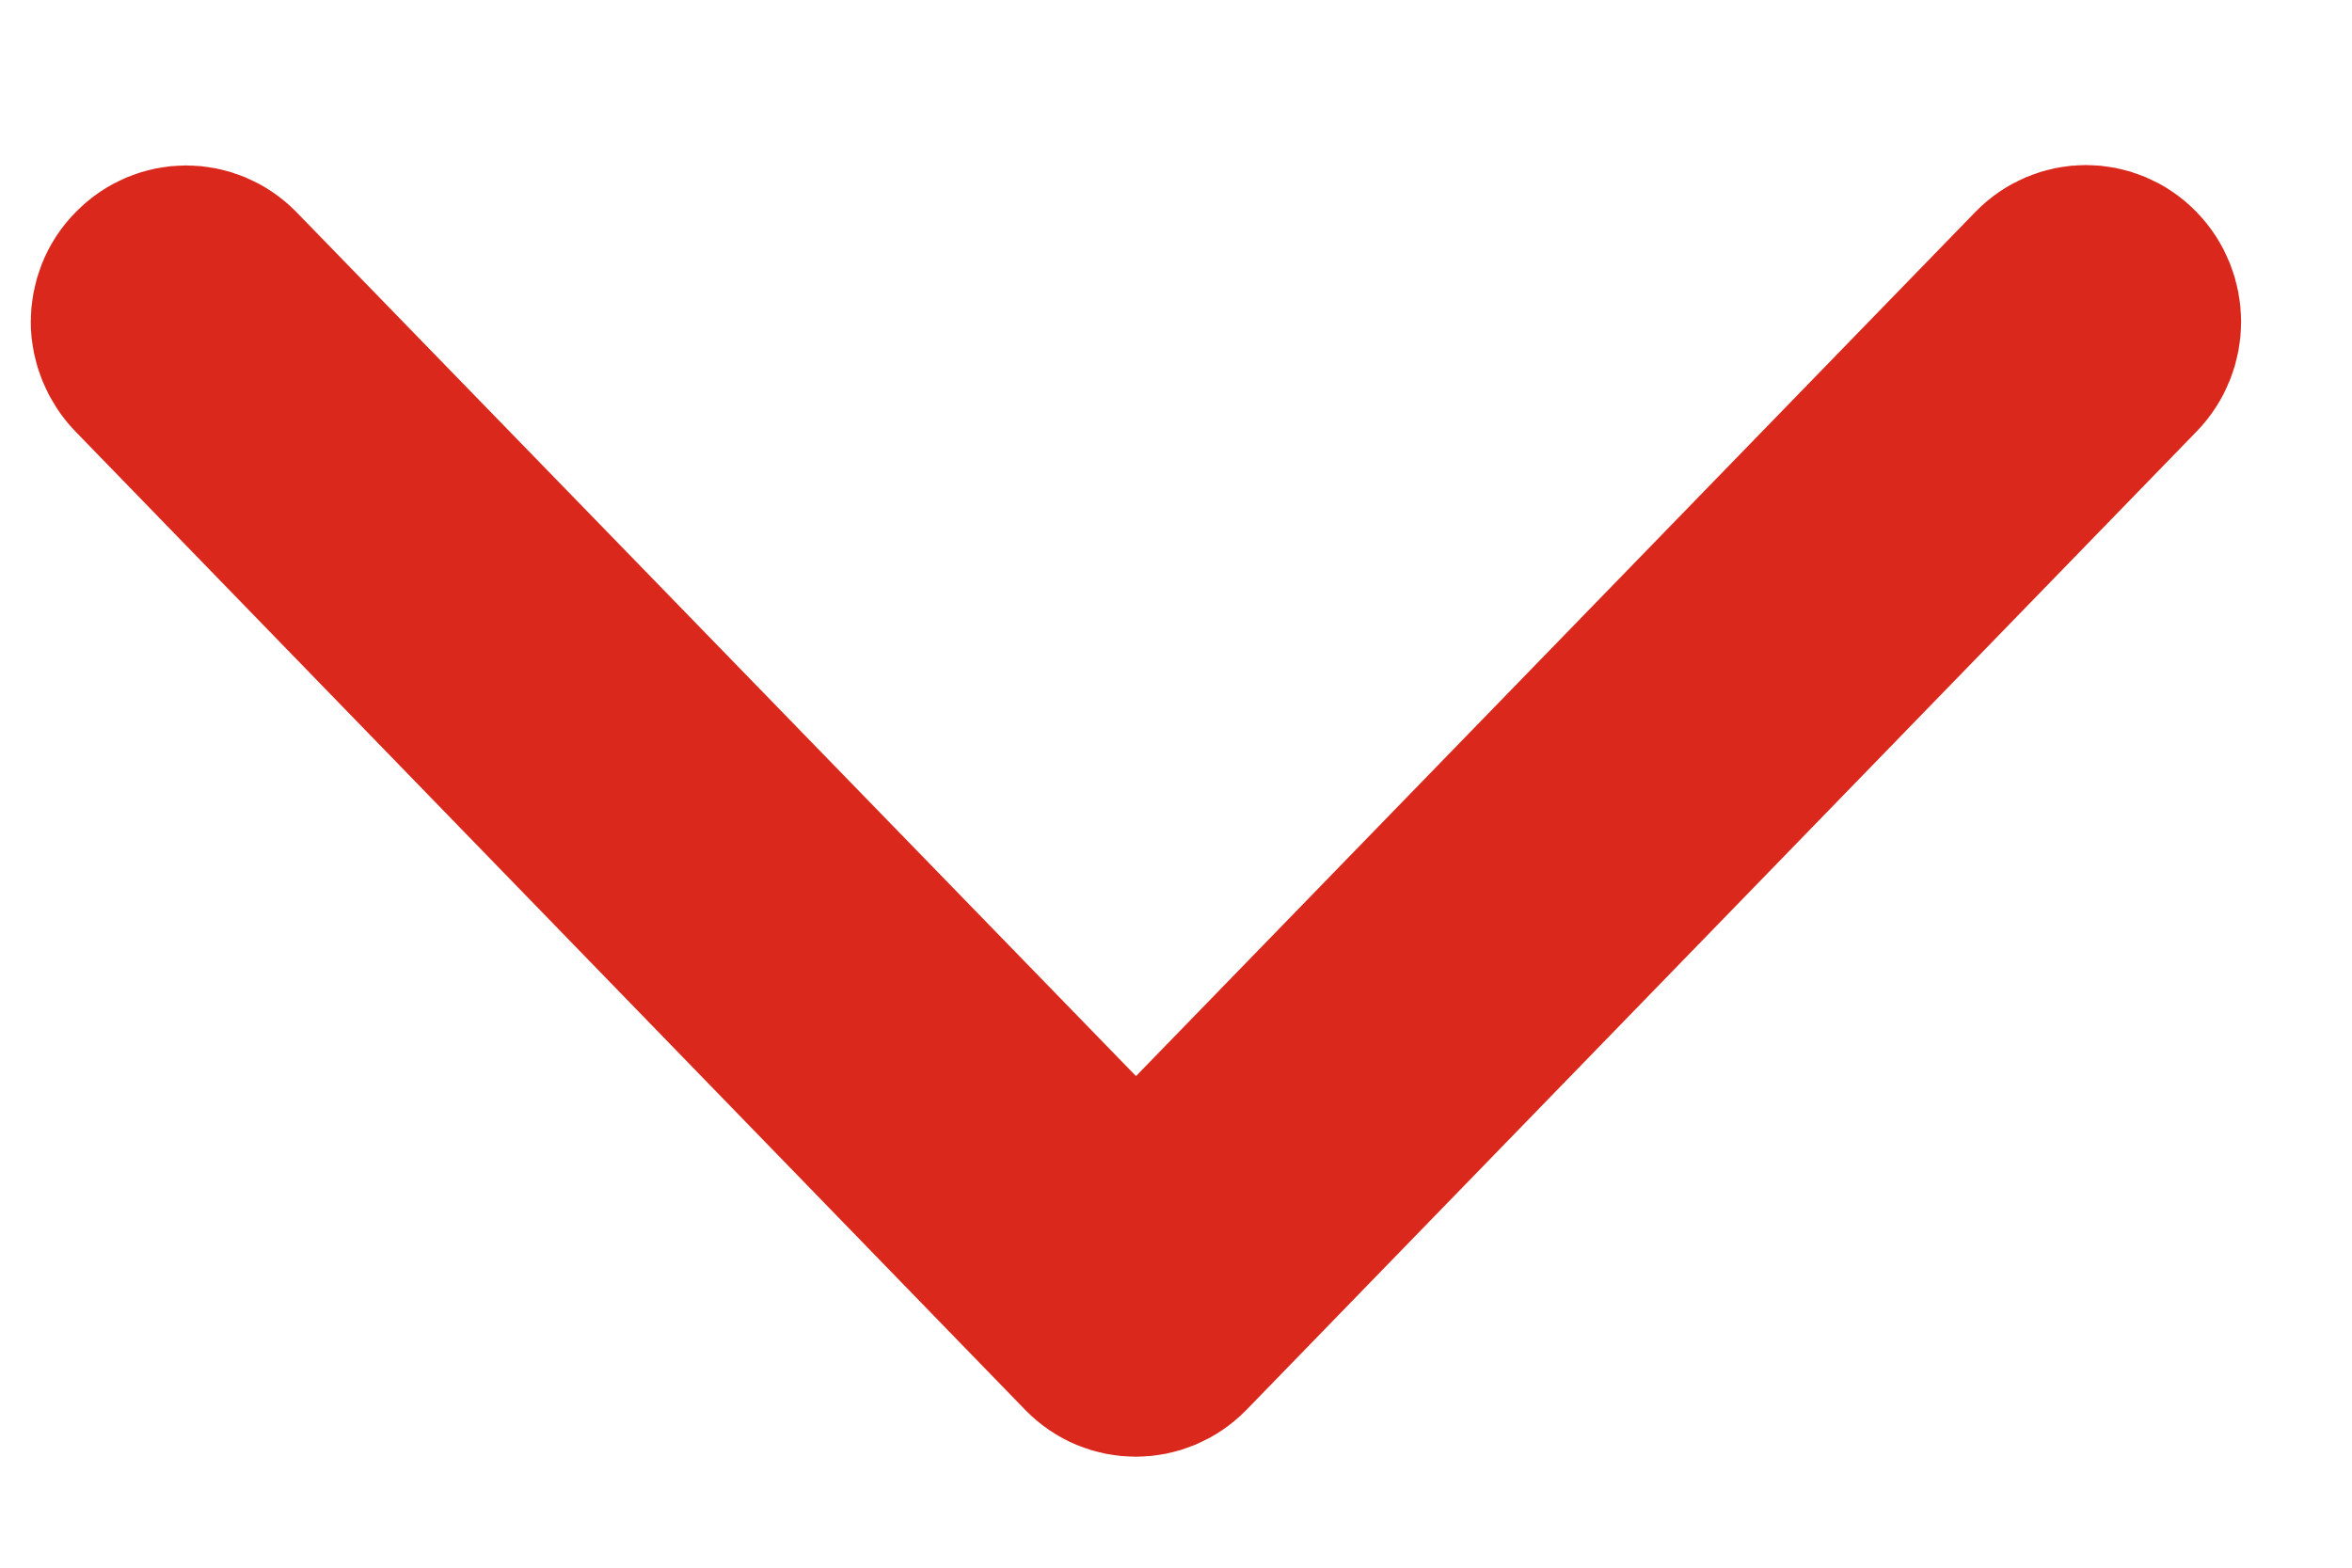 <?xml version="1.0" encoding="UTF-8"?>
<svg width="12px" height="8px" viewBox="0 0 12 8" version="1.1" xmlns="http://www.w3.org/2000/svg" xmlns:xlink="http://www.w3.org/1999/xlink">
    <!-- Generator: sketchtool 54.1 (76490) - https://sketchapp.com -->
    <title>33D68543-798E-4FEB-A9FF-CA9D5046DC3A</title>
    <desc>Created with sketchtool.</desc>
    <g id="Page-5-HOME-APROBADO" stroke="none" stroke-width="1" fill="none" fill-rule="evenodd">
        <g id="login_cuponera-" transform="translate(-1216, -353)" fill="#DA291C" stroke="#DA291C">
            <g id="Group-5" transform="translate(842, 337)">
                <path d="M377.725,20.138 L382.504,15.497 C382.621,15.383 382.621,15.2 382.504,15.086 C382.386,14.971 382.198,14.971 382.08,15.086 L377.088,19.933 C376.971,20.048 376.971,20.231 377.088,20.345 L382.08,25.19 C382.138,25.246 382.216,25.277 382.291,25.277 C382.366,25.277 382.444,25.249 382.502,25.19 C382.619,25.076 382.619,24.893 382.502,24.779 L377.725,20.138 Z" id="Fill-1-Copy-4" transform="translate(379.796, 20.138) scale(-1, 1) rotate(-90) translate(-379.796, -20.138) "></path>
            </g>
        </g>
    </g>
</svg>